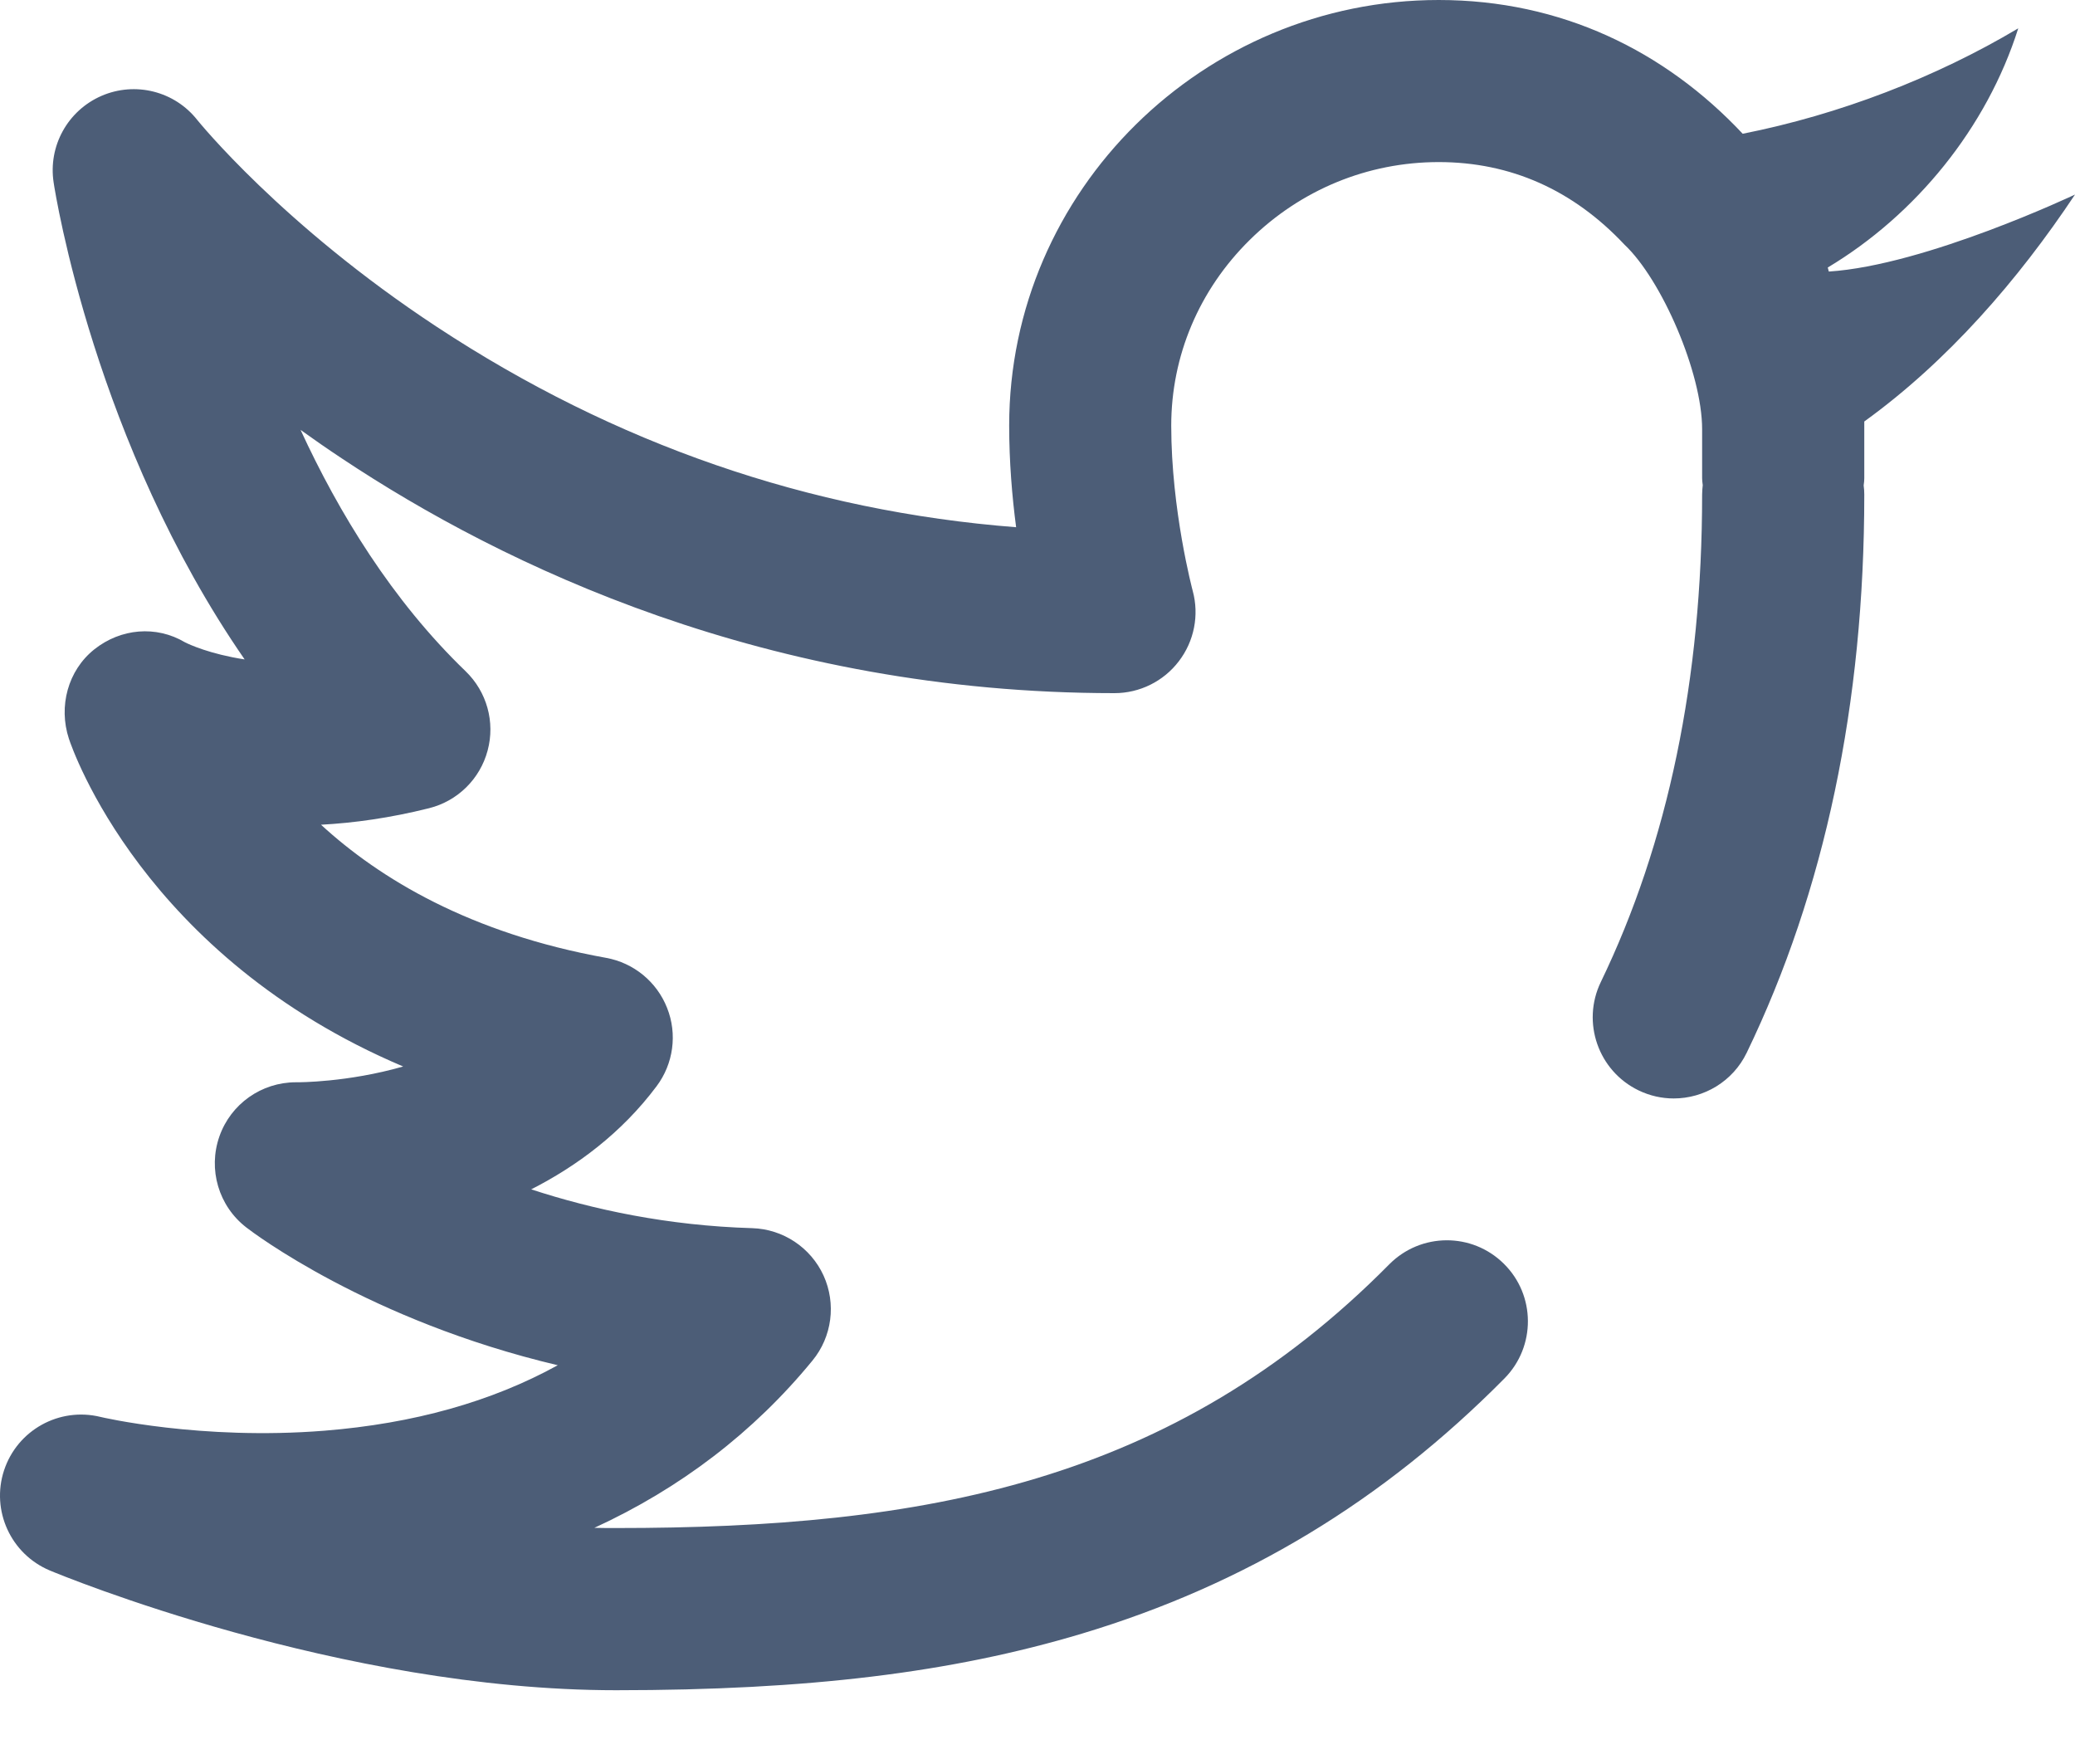 <svg width="20" height="17" viewBox="0 0 20 17" fill="none" xmlns="http://www.w3.org/2000/svg">
<path d="M17.627 2.617L17.617 2.578C18.465 2.07 19.149 1.233 19.453 0.273C18.659 0.746 17.731 1.104 16.797 1.289C16.048 0.491 15.049 0 13.867 0C11.603 0 9.727 1.833 9.727 4.102C9.727 4.449 9.755 4.786 9.794 5.081C7.8 4.926 5.926 4.279 4.212 3.151C2.716 2.167 1.909 1.165 1.902 1.157C1.683 0.878 1.303 0.783 0.978 0.924C0.652 1.066 0.463 1.408 0.517 1.759C0.535 1.88 0.917 4.271 2.358 6.355C2.022 6.303 1.822 6.21 1.783 6.19C1.505 6.025 1.163 6.056 0.909 6.258C0.654 6.461 0.562 6.808 0.664 7.119C0.697 7.219 1.383 9.218 3.886 10.278C3.349 10.432 2.874 10.43 2.868 10.43C2.862 10.43 2.857 10.43 2.852 10.43C2.521 10.43 2.225 10.638 2.115 10.951C2.003 11.269 2.107 11.623 2.374 11.829C2.434 11.876 3.555 12.727 5.376 13.157C4.739 13.508 3.987 13.719 3.126 13.788C1.934 13.883 0.975 13.657 0.968 13.655C0.571 13.558 0.167 13.782 0.039 14.17C-0.088 14.557 0.104 14.977 0.48 15.135C0.593 15.182 3.273 16.289 5.938 16.289C7.788 16.289 9.173 16.12 10.43 15.743C11.999 15.271 13.33 14.467 14.501 13.284C14.804 12.977 14.802 12.482 14.495 12.179C14.188 11.875 13.694 11.878 13.39 12.185C11.303 14.294 8.901 14.726 5.938 14.726C5.868 14.726 5.799 14.726 5.729 14.724C6.556 14.344 7.265 13.803 7.831 13.112C8.02 12.882 8.061 12.564 7.938 12.293C7.814 12.022 7.547 11.845 7.25 11.836C6.434 11.812 5.713 11.656 5.12 11.462C5.56 11.238 5.99 10.92 6.328 10.469C6.491 10.252 6.53 9.966 6.43 9.714C6.331 9.462 6.108 9.279 5.842 9.231C4.53 8.995 3.659 8.467 3.094 7.948C3.411 7.931 3.759 7.883 4.135 7.789C4.411 7.72 4.627 7.507 4.7 7.233C4.774 6.958 4.692 6.666 4.488 6.469C3.779 5.786 3.265 4.941 2.897 4.143C3.025 4.235 3.159 4.328 3.298 4.42C4.849 5.451 7.399 6.68 10.742 6.68C10.985 6.68 11.215 6.566 11.362 6.373C11.51 6.18 11.56 5.929 11.496 5.694C11.494 5.686 11.289 4.916 11.289 4.102C11.289 3.429 11.558 2.793 12.045 2.313C12.535 1.829 13.182 1.562 13.867 1.562C14.56 1.562 15.162 1.83 15.658 2.358C16.016 2.695 16.406 3.594 16.406 4.136V4.609C16.406 4.626 16.408 4.648 16.412 4.675C16.409 4.705 16.406 4.735 16.406 4.766C16.406 6.542 16.078 8.123 15.429 9.465C15.242 9.853 15.405 10.32 15.793 10.508C15.903 10.561 16.018 10.586 16.132 10.586C16.423 10.586 16.702 10.423 16.836 10.145C17.588 8.589 17.969 6.779 17.969 4.766C17.969 4.736 17.967 4.707 17.963 4.678C17.967 4.651 17.969 4.628 17.969 4.609V4.062C18.771 3.483 19.451 2.7 20 1.875C20 1.875 18.56 2.557 17.627 2.617Z" fill="#4C5D77"/>
</svg>
